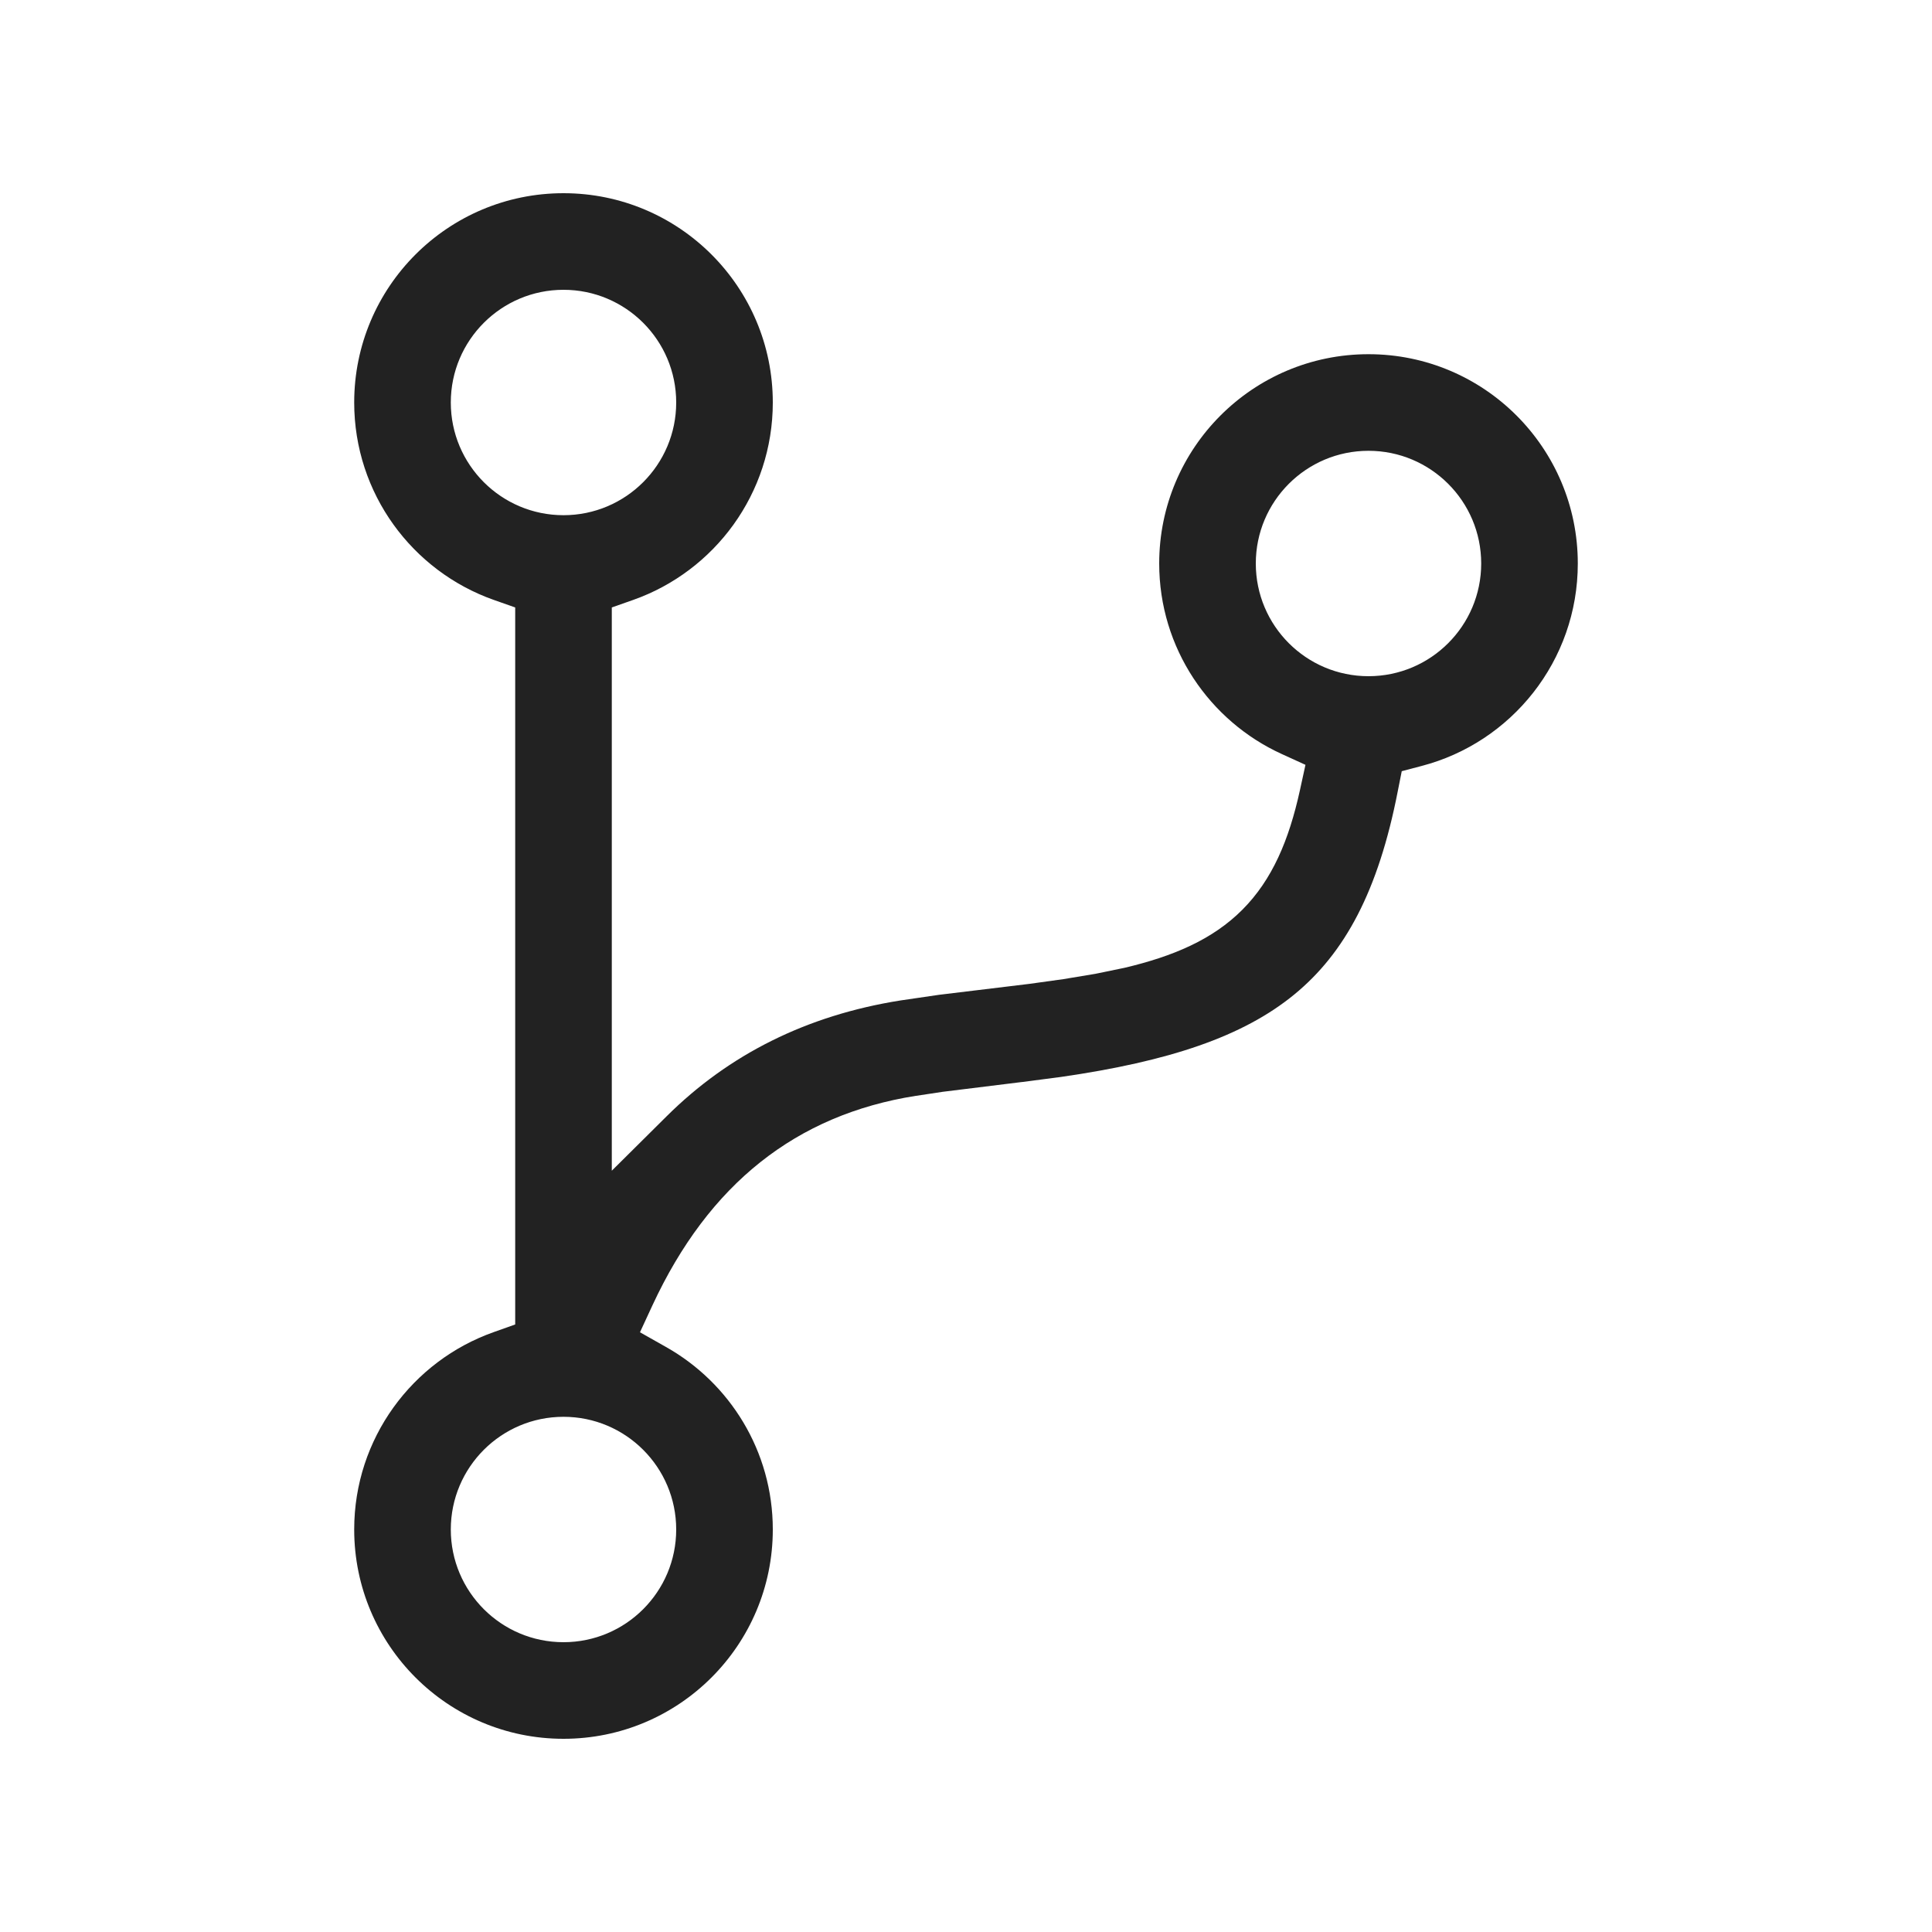 <svg width="24" height="24" viewBox="0 0 24 24" fill="none" xmlns="http://www.w3.org/2000/svg">
<path fill-rule="evenodd" clip-rule="evenodd" d="M4.4 5C4.4 3.564 5.564 2.4 7 2.4C8.436 2.4 9.6 3.564 9.6 5C9.6 6.131 8.877 7.095 7.867 7.452L7.6 7.546V14.543L8.282 13.866C9.053 13.1 10.019 12.613 11.186 12.428L11.664 12.358L12.787 12.222L13.211 12.163L13.608 12.097L13.957 12.025L13.967 12.023C14.573 11.88 15.063 11.672 15.433 11.301C15.805 10.928 16.012 10.436 16.148 9.817L16.217 9.501L15.923 9.367C15.024 8.957 14.4 8.051 14.4 7C14.4 5.564 15.564 4.4 17 4.4C18.436 4.4 19.6 5.564 19.6 7C19.6 8.209 18.775 9.226 17.656 9.516L17.413 9.58L17.364 9.827C17.122 11.07 16.706 11.839 16.078 12.354C15.439 12.878 14.524 13.184 13.181 13.378L12.699 13.441L12.696 13.441L11.709 13.563L11.379 13.613L11.376 13.613C9.89 13.848 8.805 14.707 8.105 16.215L7.95 16.55L8.272 16.732C9.065 17.178 9.6 18.027 9.6 19C9.6 20.436 8.436 21.6 7 21.6C5.564 21.6 4.4 20.436 4.4 19C4.4 17.869 5.123 16.905 6.133 16.548L6.4 16.453V7.546L6.133 7.452C5.123 7.095 4.4 6.131 4.4 5ZM7 3.6C6.227 3.6 5.6 4.227 5.6 5C5.6 5.773 6.227 6.4 7 6.4C7.773 6.4 8.4 5.773 8.4 5C8.4 4.227 7.773 3.6 7 3.6ZM17 5.6C16.227 5.6 15.6 6.227 15.6 7C15.6 7.773 16.227 8.4 17 8.4C17.773 8.4 18.4 7.773 18.4 7C18.4 6.227 17.773 5.6 17 5.6ZM7 17.6C6.227 17.6 5.6 18.227 5.6 19C5.6 19.773 6.227 20.4 7 20.4C7.773 20.4 8.4 19.773 8.4 19C8.4 18.227 7.773 17.6 7 17.6Z" fill="#222222"/>
</svg>
